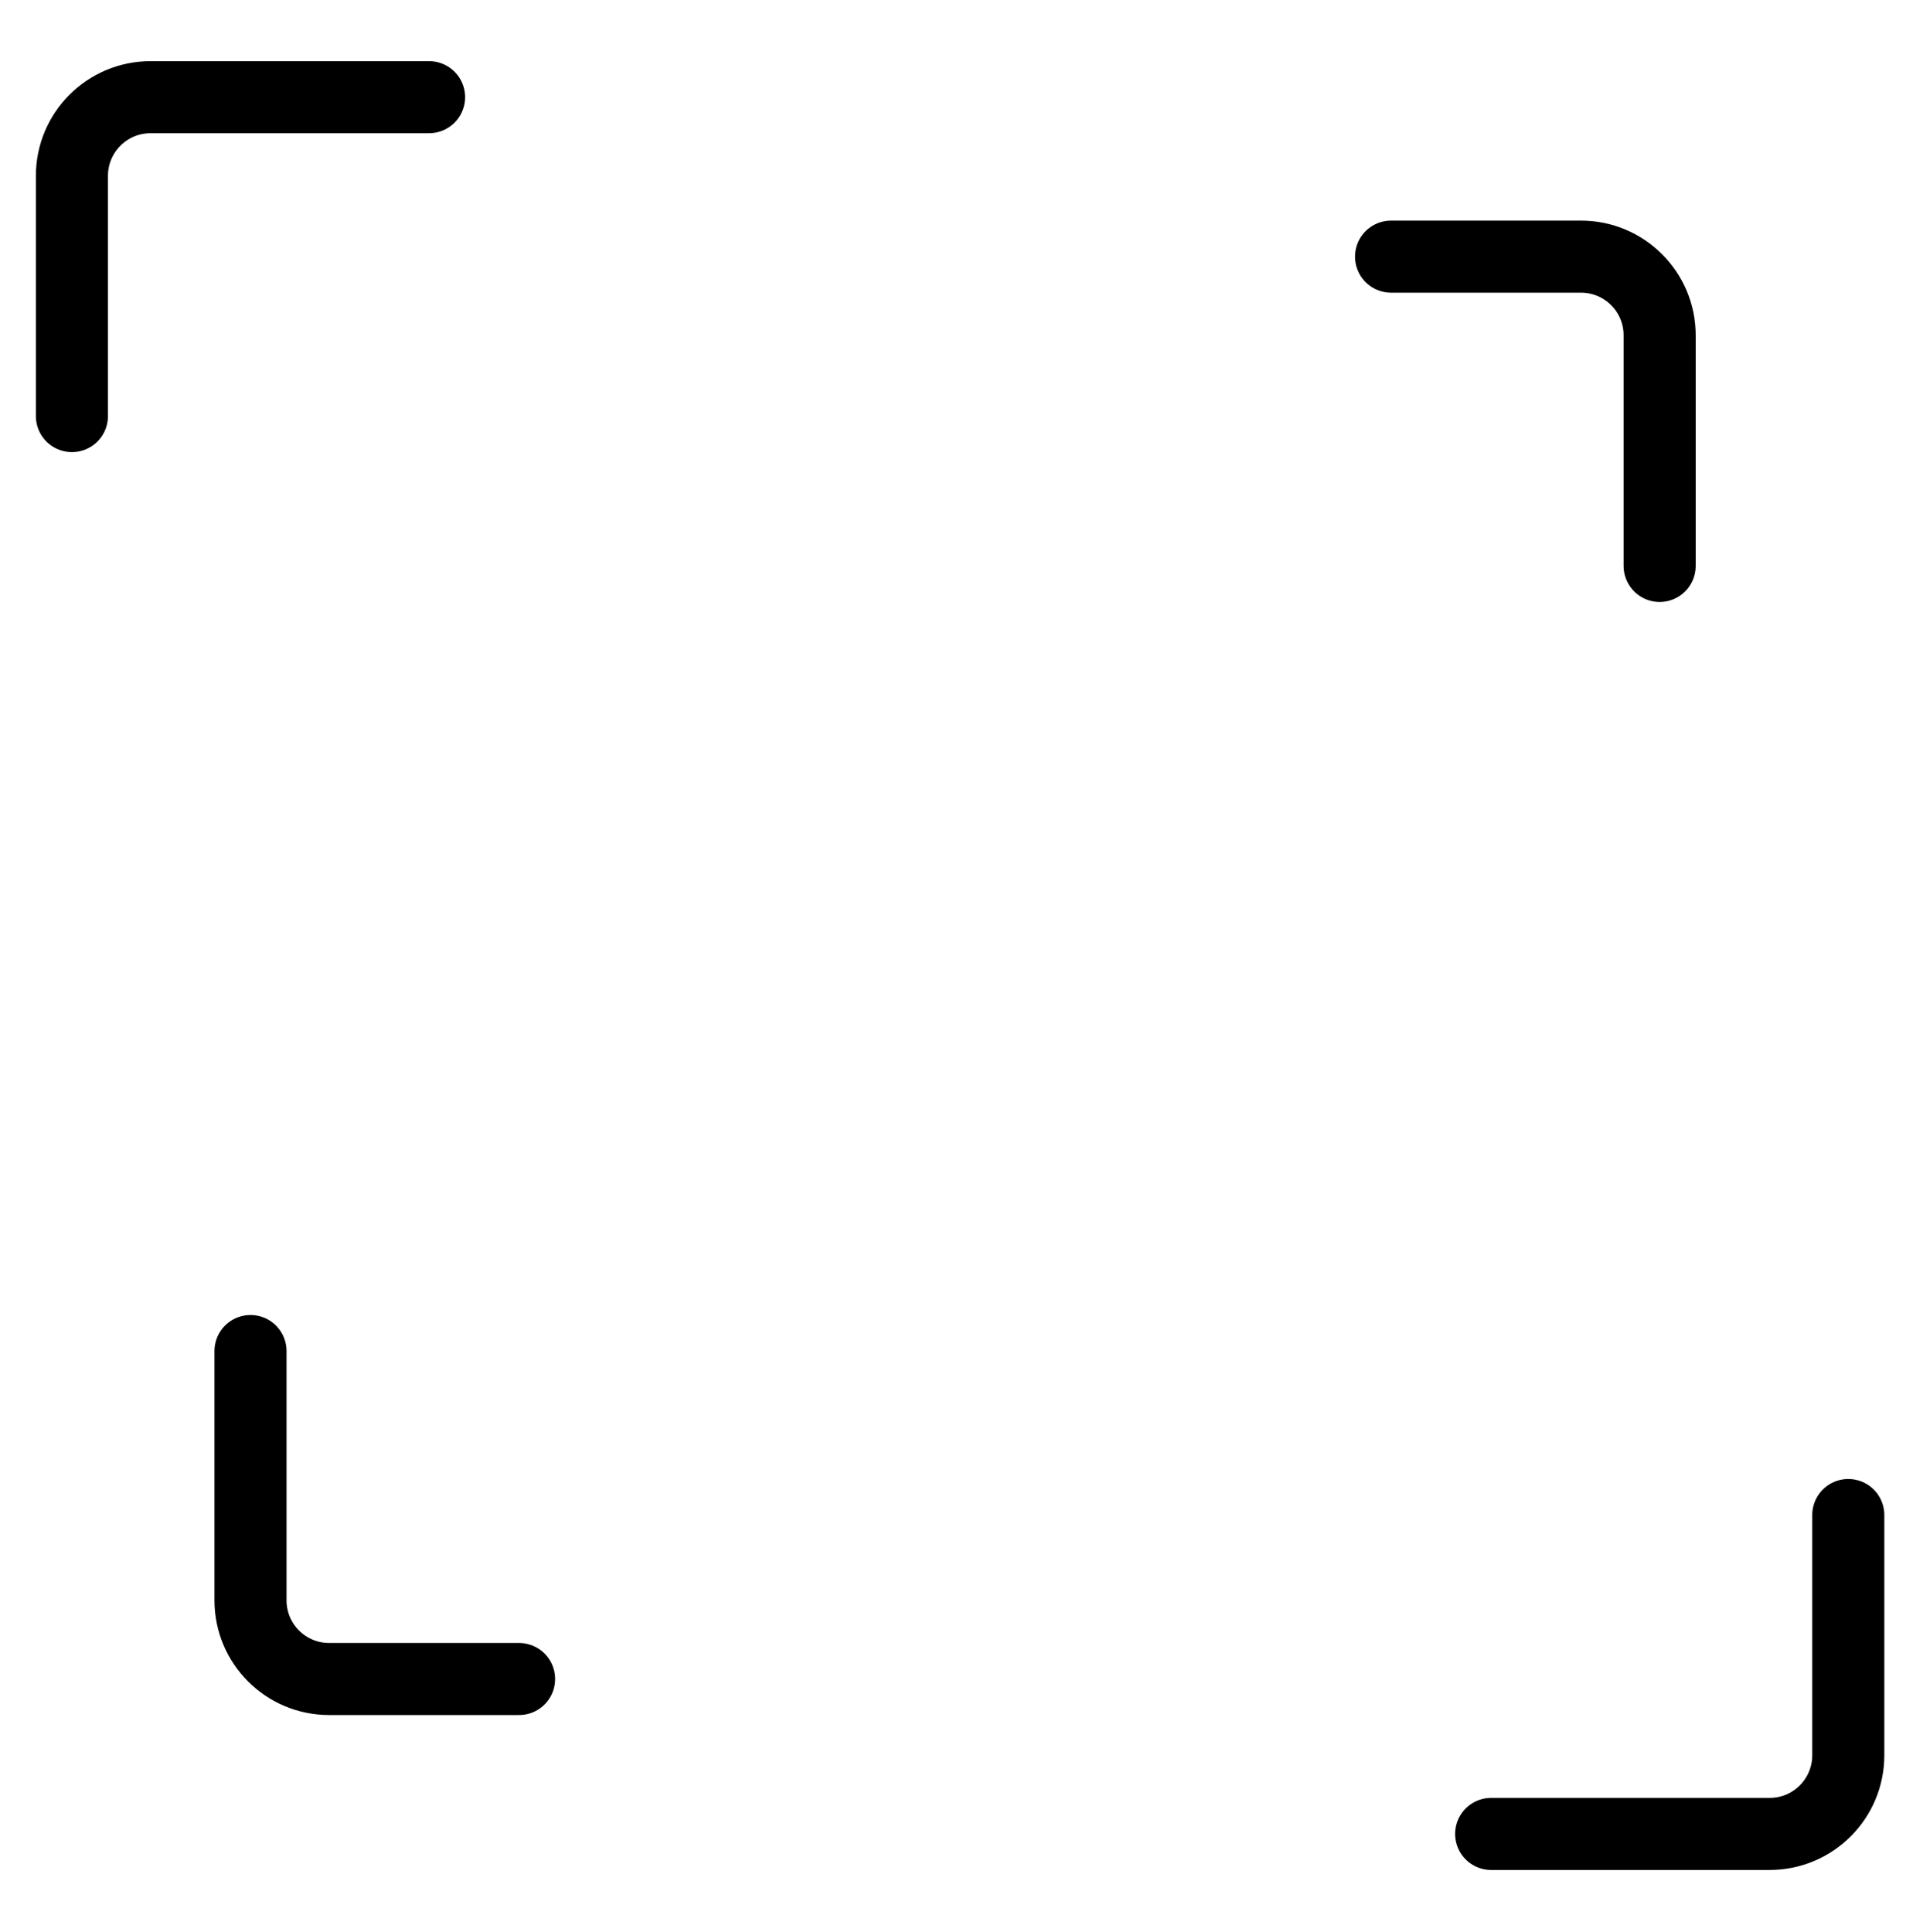 <?xml version="1.0" encoding="UTF-8"?>
<svg id="Layer_1" data-name="Layer 1" xmlns="http://www.w3.org/2000/svg" version="1.1" viewBox="0 0 769.77 777.39">
  <defs>
    <style>
      .cls-1 {
        fill: none;
        stroke: #000;
        stroke-linecap: round;
        stroke-miterlimit: 10;
        stroke-width: 29px;
      }
    </style>
  </defs>
  <path class="cls-1" d="M28.94,167.44v-96.68c0-17.48,14.17-31.65,31.65-31.65h112.06M600.02,738h112.06c17.48,0,31.65-14.17,31.65-31.65v-96.68M667.82,227.74v-92.81c0-17.48-14.17-31.65-31.65-31.65h-76.42M100.8,543.68v100.33c0,17.48,14.17,31.65,31.65,31.65h76.42"/>
</svg>